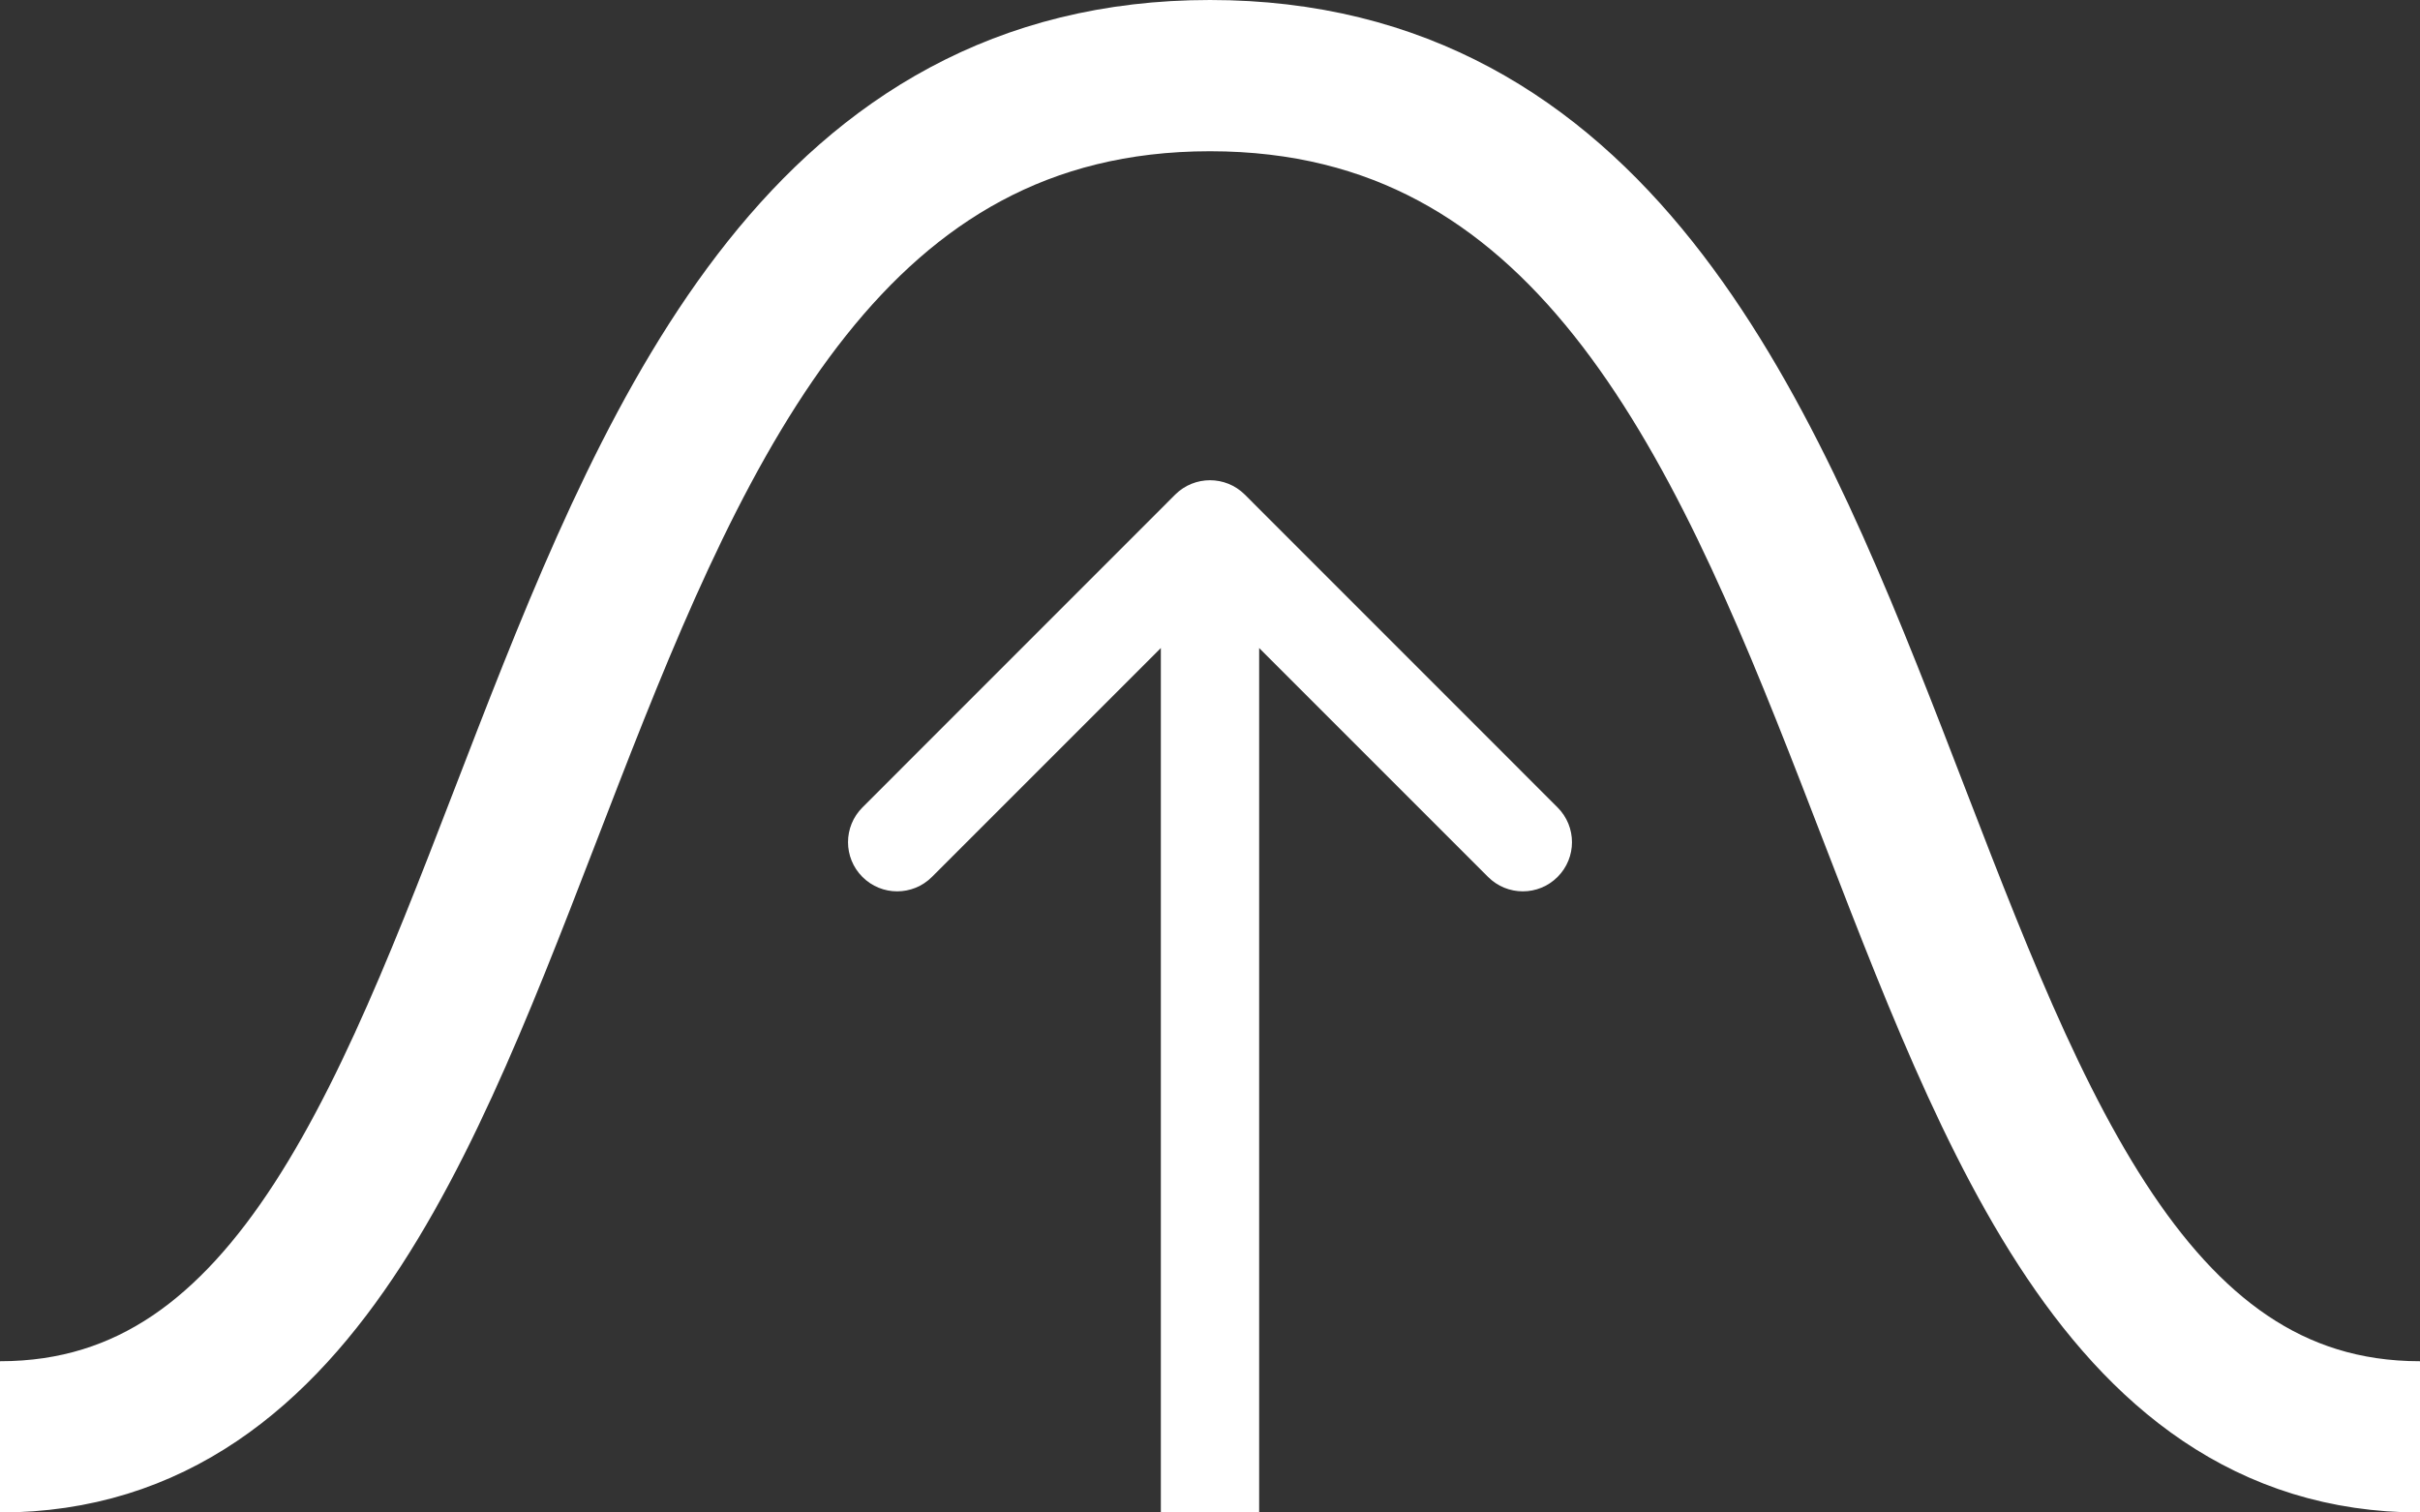 <svg width="32" height="20" viewBox="0 0 32 20" fill="none" xmlns="http://www.w3.org/2000/svg">
<rect x="0" y="0" width="32" height="20" fill="#333333" stroke="none"/>
<g clip-path="url(#clip0)">
<path d="M0 19C8 19 6 1 16 1C26 1 24 19 32 19" stroke="white" stroke-width="2" stroke-linecap="round"/>
<path d="M16.46 6.54C16.206 6.287 15.794 6.287 15.54 6.54L11.404 10.677C11.15 10.931 11.15 11.342 11.404 11.596C11.658 11.85 12.069 11.85 12.323 11.596L16 7.919L19.677 11.596C19.931 11.85 20.342 11.85 20.596 11.596C20.85 11.342 20.85 10.931 20.596 10.677L16.46 6.54ZM16.65 20L16.65 7H15.35L15.35 20H16.65Z" fill="white"/>
</g>
<defs>
<clipPath id="clip0">
<rect width="32" height="20" fill="white"/>
</clipPath>
</defs>
</svg>
